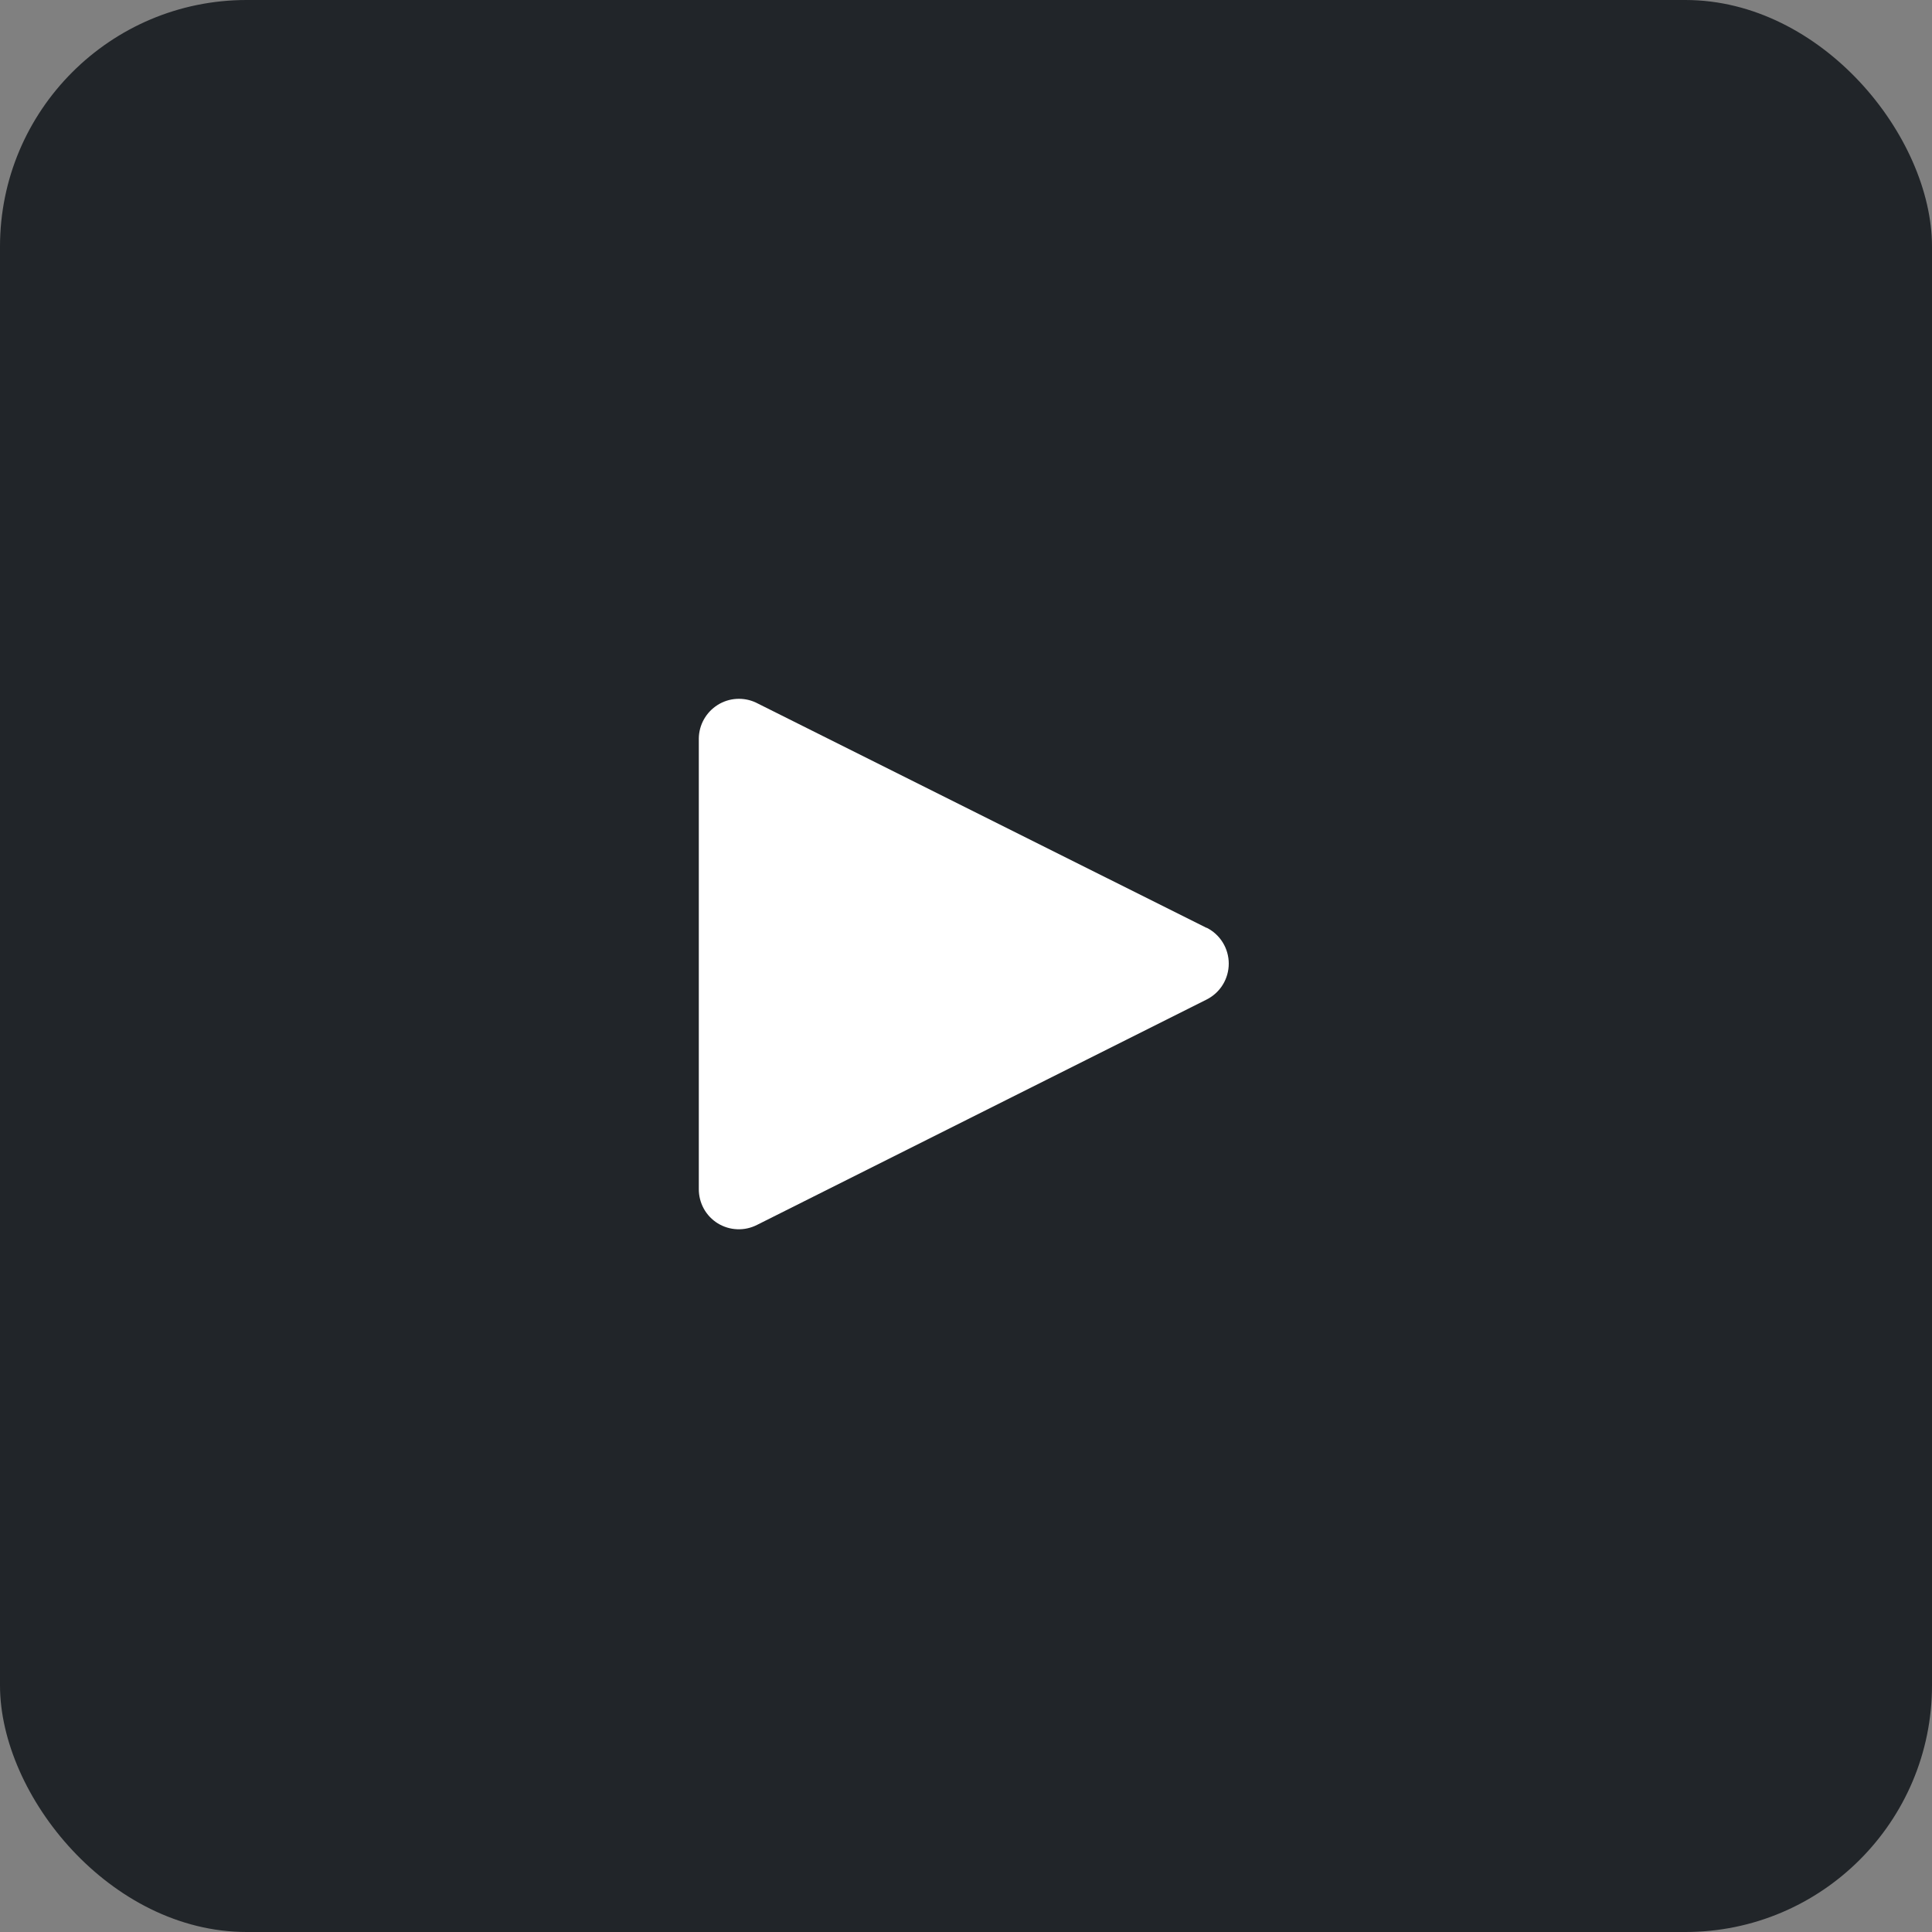 <svg width="47" height="47" viewBox="0 0 47 47" fill="none" xmlns="http://www.w3.org/2000/svg">
<rect x="0" y="0" width="47" height="47" fill="#808080" stroke="none"/>
<rect width="47" height="47" rx="6" fill="#212529"/>
<path d="M29.353 22.573L18.388 17.091C18.24 17.022 18.078 16.992 17.915 17.002C17.752 17.012 17.595 17.063 17.457 17.15C17.319 17.237 17.205 17.357 17.125 17.499C17.045 17.641 17.002 17.801 17 17.964V28.924C16.999 29.092 17.041 29.257 17.121 29.403C17.202 29.55 17.32 29.673 17.462 29.761C17.605 29.848 17.767 29.898 17.934 29.904C18.102 29.911 18.268 29.874 18.417 29.798L29.353 24.316C29.515 24.234 29.652 24.11 29.747 23.955C29.842 23.801 29.892 23.623 29.892 23.442C29.892 23.261 29.842 23.083 29.747 22.929C29.652 22.774 29.515 22.65 29.353 22.568V22.573Z" fill="white"/>
</svg>
